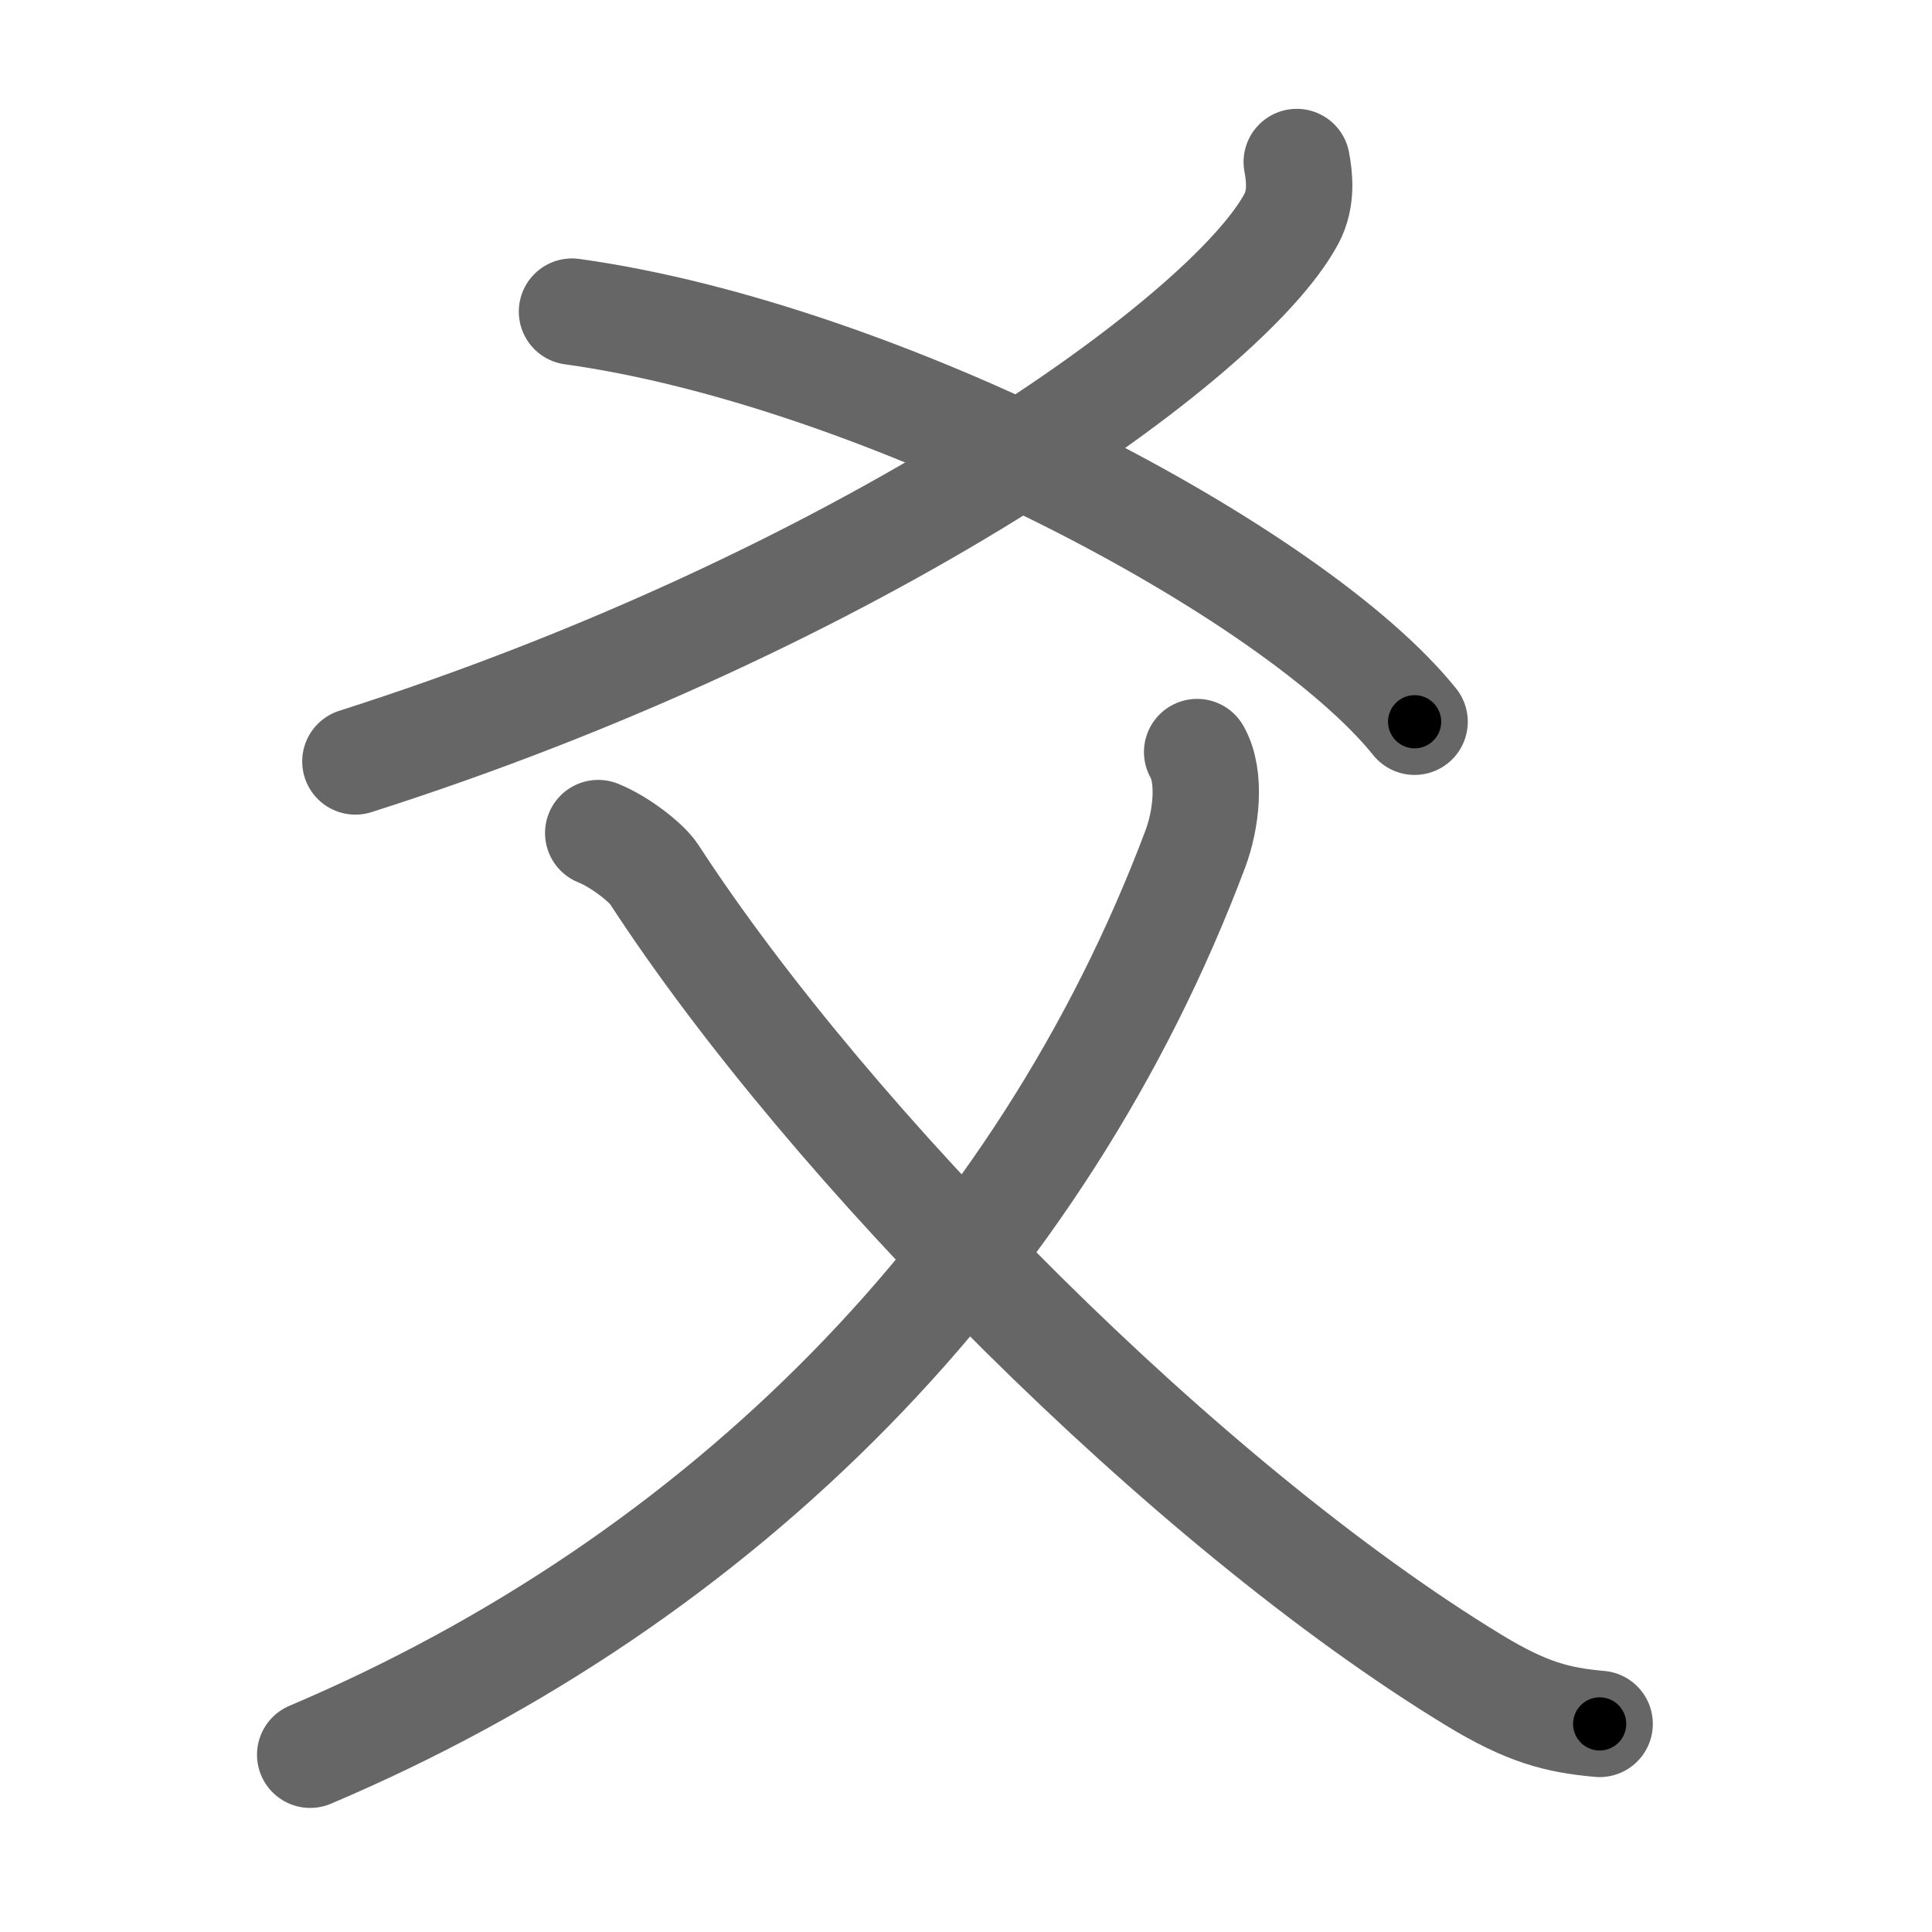 <svg xmlns="http://www.w3.org/2000/svg" width="109" height="109" viewBox="0 0 109 109" id="723b"><g fill="none" stroke="#666" stroke-width="6" stroke-linecap="round" stroke-linejoin="round"><g><g><g><path d="M73.16,9.14c0.15,0.8,0.31,2.06-0.3,3.2c-3.62,6.75-24.39,21.56-52.81,30.62" /></g><path d="M32.27,17.58C49.75,20,73,32.25,79.81,40.72" /></g><g><g><path d="M67.54,42.43c0.8,1.4,0.51,3.84-0.1,5.46C58.75,71,40.79,89.12,17.5,99" /></g><path d="M33.75,47c1.25,0.5,2.75,1.7,3.15,2.32c9.96,15.32,30,35.58,46.25,45.47c2.99,1.82,4.73,2.26,7.1,2.47" /></g></g></g><g fill="none" stroke="#000" stroke-width="3" stroke-linecap="round" stroke-linejoin="round"><path d="M73.16,9.14c0.15,0.8,0.31,2.06-0.3,3.2c-3.62,6.75-24.39,21.56-52.81,30.62" stroke-dasharray="65.135" stroke-dashoffset="65.135"><animate attributeName="stroke-dashoffset" values="65.135;65.135;0" dur="0.49s" fill="freeze" begin="0s;723b.click" /></path><path d="M32.27,17.58C49.75,20,73,32.25,79.81,40.72" stroke-dasharray="53.688" stroke-dashoffset="53.688"><animate attributeName="stroke-dashoffset" values="53.688" fill="freeze" begin="723b.click" /><animate attributeName="stroke-dashoffset" values="53.688;53.688;0" keyTimes="0;0.477;1" dur="1.027s" fill="freeze" begin="0s;723b.click" /></path><path d="M67.54,42.43c0.8,1.4,0.51,3.84-0.1,5.46C58.75,71,40.79,89.12,17.5,99" stroke-dasharray="79.079" stroke-dashoffset="79.079"><animate attributeName="stroke-dashoffset" values="79.079" fill="freeze" begin="723b.click" /><animate attributeName="stroke-dashoffset" values="79.079;79.079;0" keyTimes="0;0.633;1" dur="1.622s" fill="freeze" begin="0s;723b.click" /></path><path d="M33.75,47c1.25,0.5,2.75,1.7,3.15,2.32c9.96,15.32,30,35.58,46.25,45.47c2.99,1.82,4.73,2.26,7.1,2.47" stroke-dasharray="76.833" stroke-dashoffset="76.833"><animate attributeName="stroke-dashoffset" values="76.833" fill="freeze" begin="723b.click" /><animate attributeName="stroke-dashoffset" values="76.833;76.833;0" keyTimes="0;0.737;1" dur="2.2s" fill="freeze" begin="0s;723b.click" /></path></g></svg>